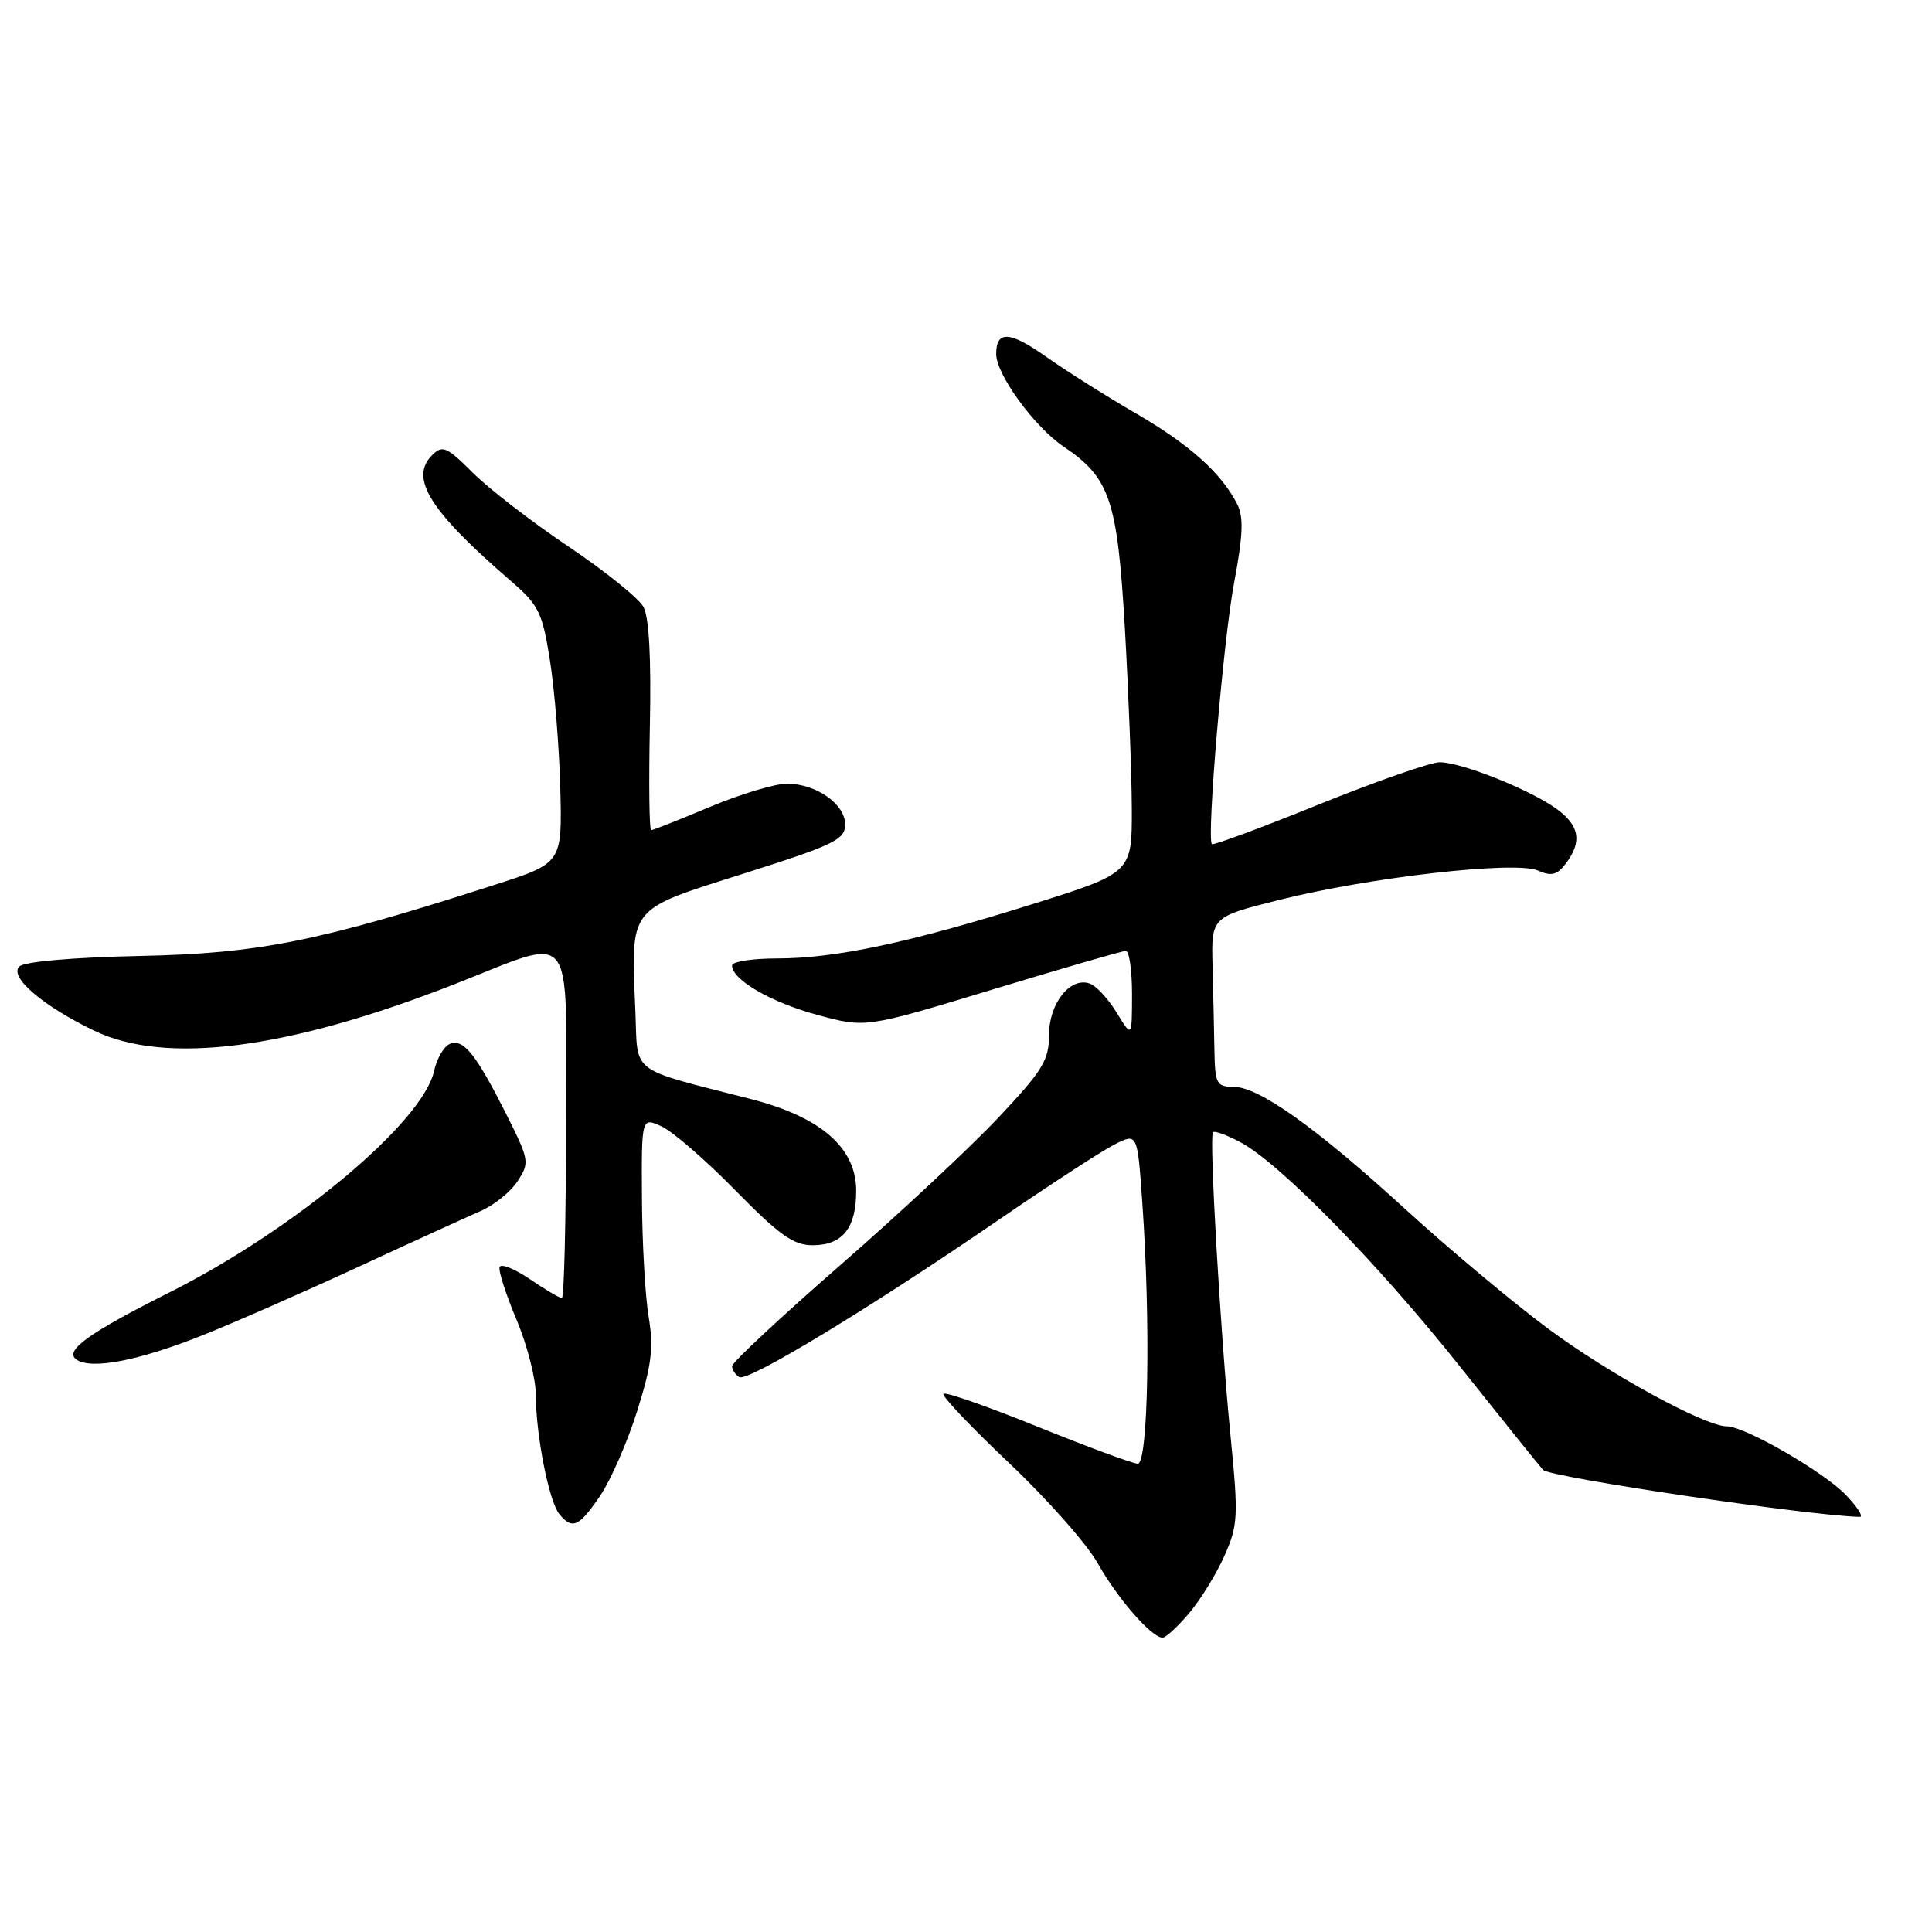 <?xml version="1.0" encoding="UTF-8" standalone="no"?>
<!DOCTYPE svg PUBLIC "-//W3C//DTD SVG 1.1//EN" "http://www.w3.org/Graphics/SVG/1.1/DTD/svg11.dtd" >
<svg xmlns="http://www.w3.org/2000/svg" xmlns:xlink="http://www.w3.org/1999/xlink" version="1.1" viewBox="0 0 256 256">
 <g >
 <path fill="currentColor"
d=" M 157.57 213.75 C 159.08 211.96 161.19 208.54 162.25 206.14 C 164.05 202.10 164.11 200.93 163.04 190.14 C 161.70 176.52 160.21 150.70 160.72 150.04 C 160.92 149.79 162.59 150.40 164.43 151.39 C 169.68 154.22 182.71 167.55 193.48 181.11 C 198.90 187.92 203.84 194.07 204.47 194.77 C 205.35 195.75 240.04 200.89 246.44 200.99 C 246.95 200.99 246.12 199.69 244.58 198.08 C 241.64 195.02 231.21 189.00 228.83 189.00 C 225.91 189.00 213.15 182.02 205.07 176.01 C 200.43 172.56 191.98 165.48 186.28 160.28 C 174.31 149.34 166.81 144.00 163.40 144.00 C 161.22 144.00 160.99 143.57 160.92 139.25 C 160.87 136.64 160.76 131.57 160.67 128.00 C 160.50 121.50 160.50 121.50 169.48 119.25 C 181.46 116.24 200.78 114.04 203.77 115.35 C 205.57 116.14 206.33 115.95 207.48 114.42 C 209.69 111.51 209.29 109.35 206.17 107.12 C 202.59 104.57 193.60 101.00 190.77 101.00 C 189.59 101.00 182.37 103.52 174.74 106.60 C 167.12 109.69 160.74 112.05 160.58 111.85 C 159.87 111.02 162.10 84.80 163.52 77.25 C 164.72 70.85 164.81 68.49 163.91 66.75 C 161.80 62.64 157.57 58.87 150.50 54.77 C 146.65 52.54 141.34 49.19 138.70 47.33 C 133.80 43.86 132.00 43.75 132.00 46.91 C 132.00 49.62 137.07 56.58 140.95 59.19 C 147.07 63.31 148.06 66.23 149.05 83.23 C 149.53 91.63 149.95 102.36 149.97 107.08 C 150.00 115.66 150.00 115.66 136.75 119.82 C 120.48 124.92 110.70 127.00 102.93 127.00 C 99.67 127.00 97.00 127.42 97.00 127.93 C 97.00 129.83 102.18 132.83 108.34 134.49 C 114.70 136.22 114.70 136.22 131.53 131.11 C 140.79 128.30 148.73 126.00 149.18 126.00 C 149.63 126.00 150.00 128.59 150.00 131.75 C 149.99 137.50 149.99 137.50 147.99 134.22 C 146.89 132.41 145.30 130.67 144.46 130.35 C 141.86 129.35 139.00 132.90 139.00 137.14 C 139.00 140.49 138.16 141.86 132.25 148.13 C 128.54 152.07 119.09 160.89 111.25 167.72 C 103.41 174.56 97.00 180.54 97.00 181.02 C 97.00 181.49 97.43 182.15 97.96 182.47 C 99.07 183.16 115.35 173.29 132.50 161.52 C 139.10 156.99 145.90 152.57 147.60 151.69 C 150.71 150.10 150.71 150.10 151.35 159.20 C 152.49 175.20 152.16 194.01 150.75 193.95 C 150.06 193.92 144.10 191.72 137.50 189.05 C 130.90 186.38 125.28 184.41 125.01 184.68 C 124.73 184.94 128.64 189.06 133.68 193.83 C 138.73 198.60 144.03 204.59 145.46 207.15 C 148.08 211.82 152.60 217.00 154.05 217.00 C 154.47 217.00 156.06 215.54 157.57 213.75 Z  M 79.49 198.25 C 80.90 196.19 83.12 191.12 84.42 187.00 C 86.35 180.88 86.63 178.58 85.95 174.50 C 85.49 171.75 85.09 164.67 85.06 158.77 C 85.00 148.04 85.00 148.04 87.66 149.25 C 89.12 149.92 93.52 153.73 97.44 157.73 C 103.25 163.65 105.14 165.00 107.66 165.00 C 111.64 165.00 113.45 162.74 113.45 157.78 C 113.45 152.08 108.78 148.02 99.50 145.63 C 83.17 141.44 84.54 142.48 84.19 134.00 C 83.62 119.95 83.06 120.67 98.53 115.76 C 110.49 111.97 111.98 111.25 111.99 109.27 C 112.00 106.57 108.21 103.88 104.33 103.84 C 102.77 103.82 98.18 105.20 94.11 106.90 C 90.05 108.61 86.52 110.00 86.28 110.00 C 86.03 110.00 85.96 103.81 86.11 96.25 C 86.30 87.21 86.01 81.78 85.25 80.40 C 84.61 79.25 80.14 75.65 75.30 72.40 C 70.47 69.16 64.77 64.76 62.65 62.64 C 59.19 59.19 58.63 58.94 57.26 60.31 C 54.22 63.35 56.93 67.69 67.71 77.00 C 71.39 80.17 71.87 81.15 72.87 87.50 C 73.48 91.35 74.10 98.97 74.24 104.44 C 74.50 114.37 74.50 114.37 65.50 117.26 C 42.07 124.79 34.36 126.33 18.55 126.67 C 9.60 126.86 3.19 127.42 2.55 128.07 C 1.19 129.46 5.68 133.30 12.50 136.58 C 21.96 141.12 38.08 139.06 60.00 130.50 C 76.56 124.04 75.00 122.13 75.00 148.89 C 75.00 161.60 74.75 172.00 74.45 172.00 C 74.14 172.00 72.23 170.87 70.20 169.49 C 68.17 168.11 66.37 167.39 66.20 167.90 C 66.03 168.40 67.04 171.54 68.45 174.88 C 69.85 178.21 71.00 182.69 71.00 184.83 C 71.00 190.12 72.75 199.00 74.13 200.65 C 75.84 202.71 76.71 202.32 79.49 198.25 Z  M 26.94 176.89 C 31.10 175.23 40.35 171.17 47.50 167.86 C 54.65 164.55 61.94 161.23 63.70 160.46 C 65.46 159.70 67.66 157.93 68.58 156.52 C 70.19 154.05 70.14 153.73 67.13 147.73 C 63.09 139.71 61.44 137.62 59.64 138.31 C 58.84 138.61 57.89 140.23 57.52 141.91 C 56.03 148.70 39.08 162.89 22.50 171.23 C 11.63 176.69 8.43 179.01 10.16 180.17 C 12.16 181.51 18.45 180.29 26.94 176.89 Z "/>
</g>
</svg>